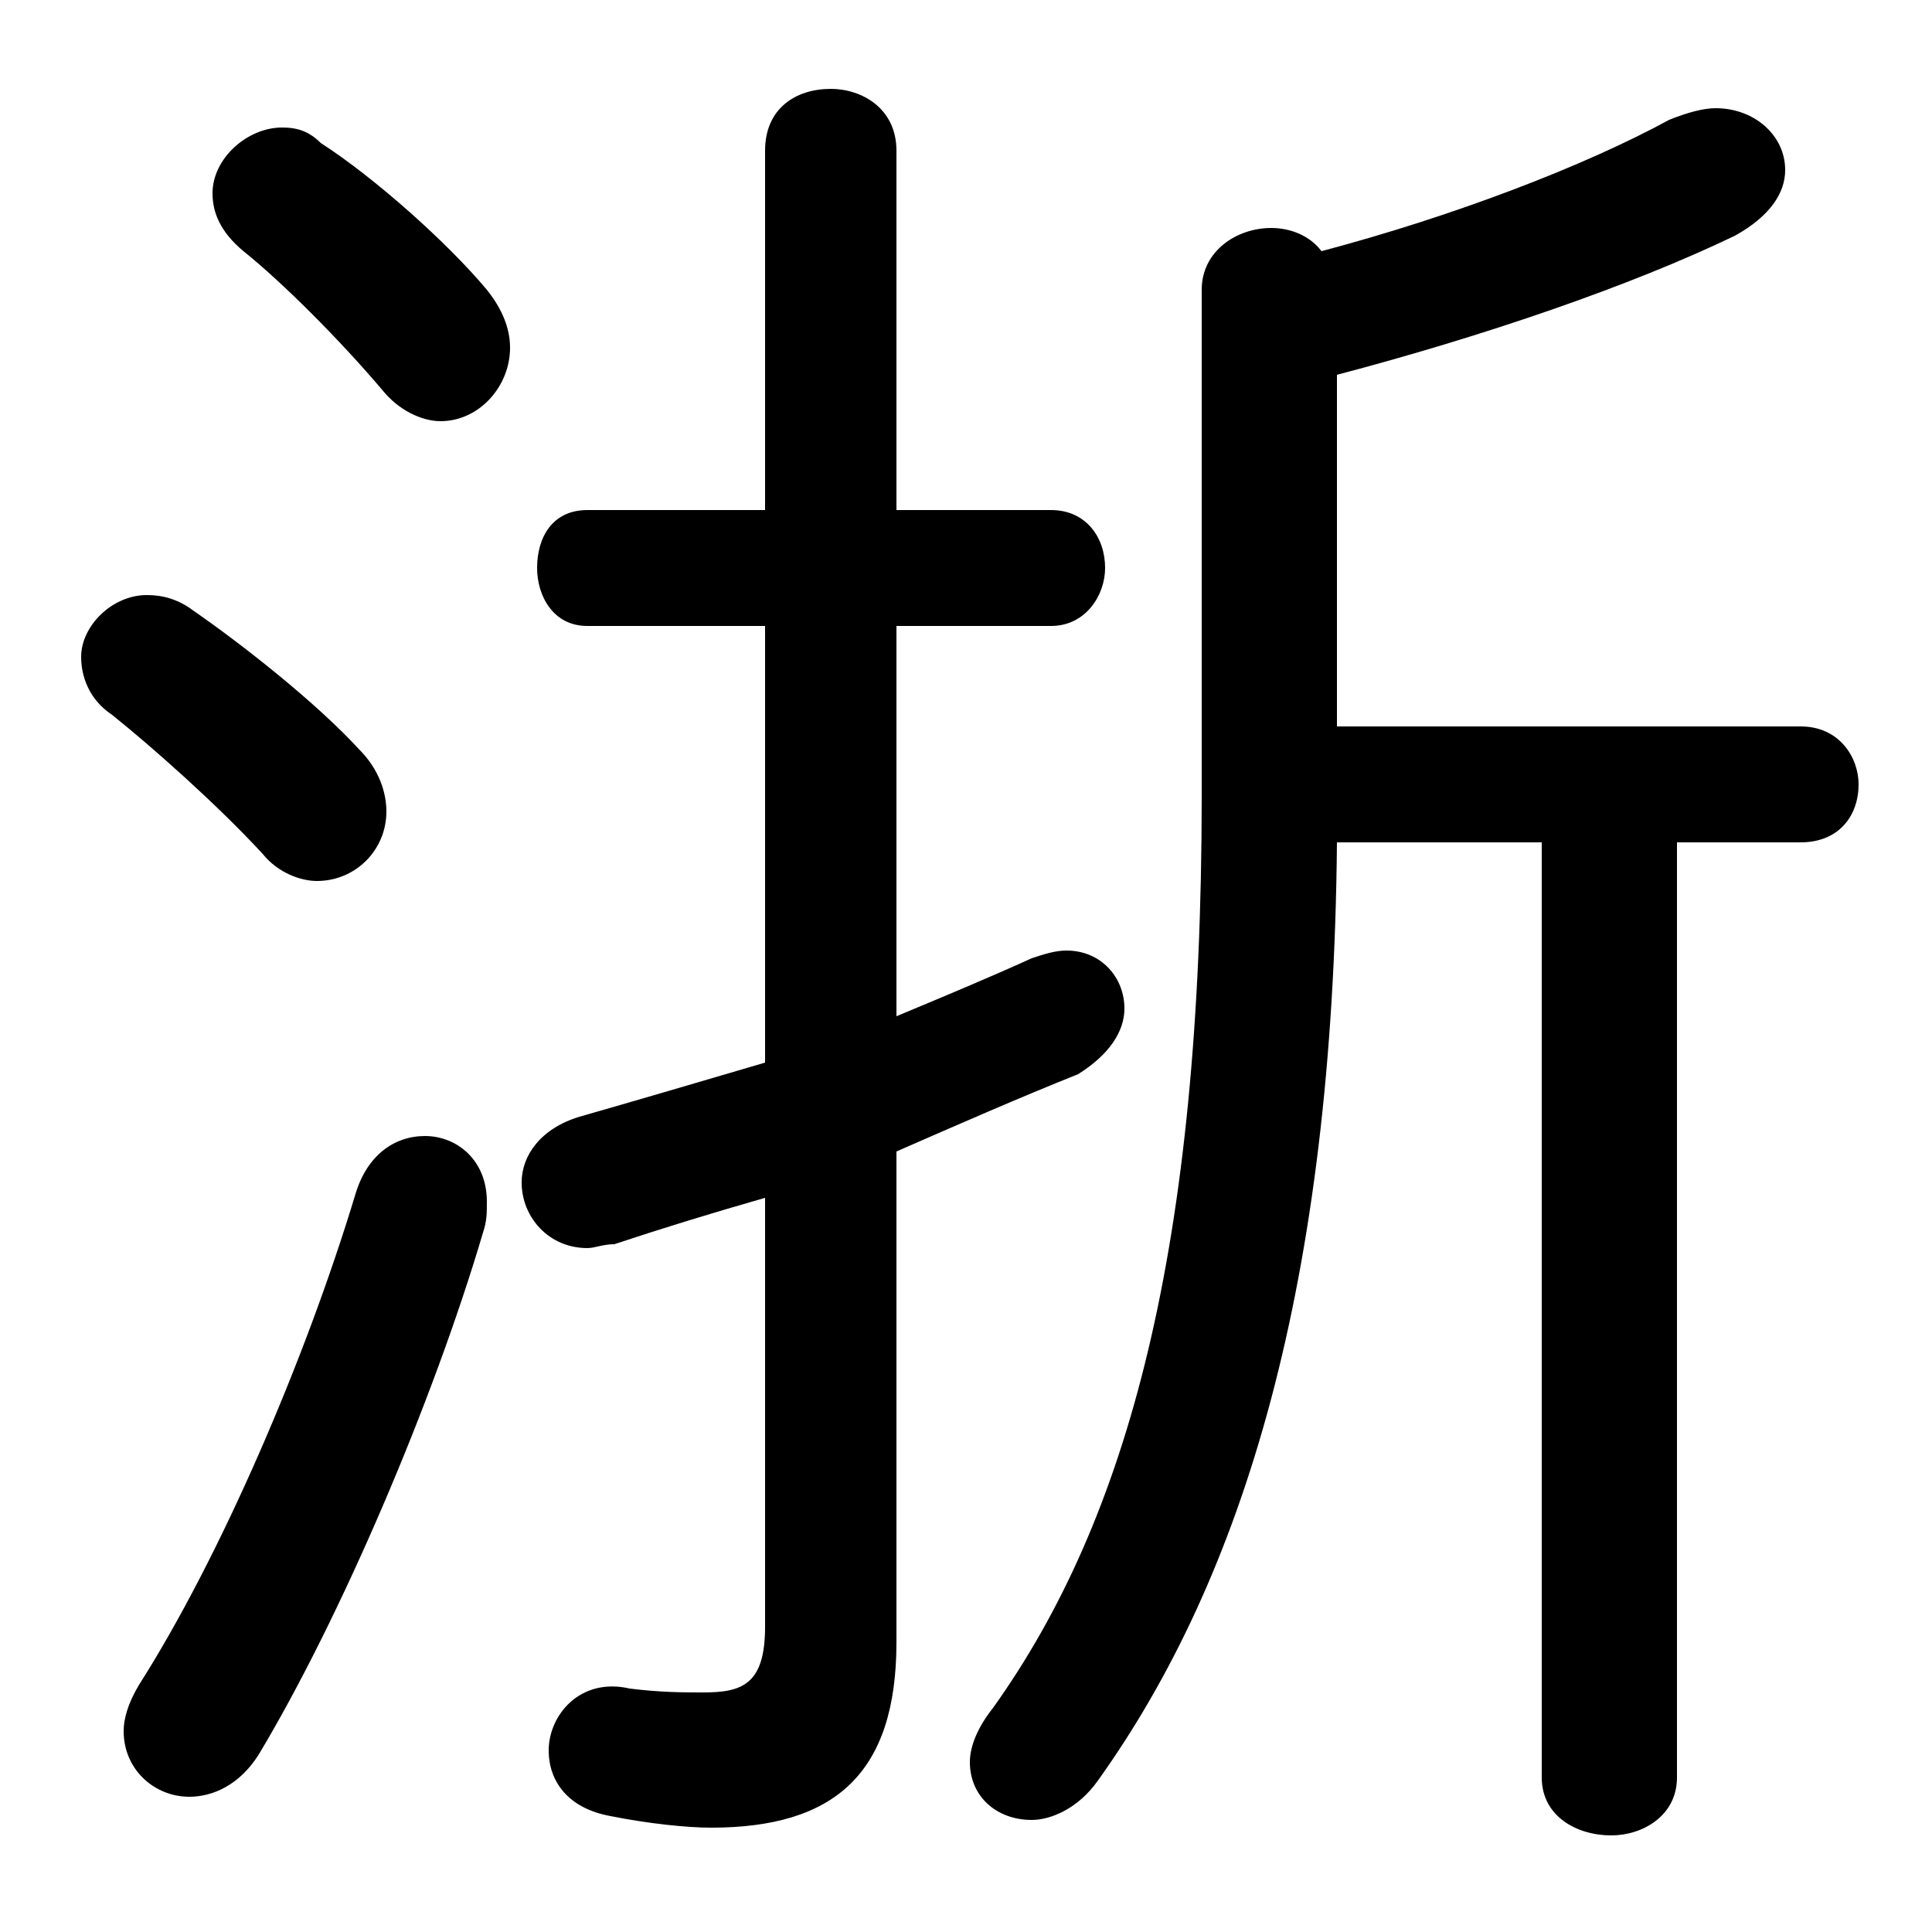 <svg xmlns="http://www.w3.org/2000/svg" viewBox="0 -44.0 50.0 50.0">
    <rect x="0" y="-44.0" width="50.0" height="50.0" fill="#808080" stroke="none"/>
    <g transform="scale(1, -1)">
        <!-- ボディの枠 -->
        <rect x="0" y="-6.0" width="50.0" height="50.0"
            stroke="white" fill="white"/>
        <!-- グリフ座標系の原点 -->
        <circle cx="0" cy="0" r="5" fill="white"/>
        <!-- グリフのアウトライン -->
        <g style="fill:black;stroke:#000000;stroke-width:0;stroke-linecap:round;stroke-linejoin:round;">
        <path d="M 23.2 14.2 C 24.8 14.9 26.4 15.6 27.9 16.2 C 28.7 16.7 29.1 17.3 29.1 17.9 C 29.1 18.7 28.5 19.4 27.6 19.4 C 27.3 19.4 27.0 19.3 26.7 19.2 C 25.6 18.7 24.4 18.2 23.2 17.7 L 23.2 27.8 L 27.2 27.8 C 28.1 27.8 28.6 28.6 28.6 29.3 C 28.6 30.1 28.1 30.8 27.2 30.8 L 23.2 30.8 L 23.2 40.1 C 23.2 41.2 22.3 41.7 21.5 41.7 C 20.6 41.7 19.8 41.2 19.8 40.1 L 19.8 30.8 L 15.2 30.8 C 14.3 30.8 13.9 30.1 13.9 29.3 C 13.9 28.6 14.3 27.8 15.2 27.8 L 19.8 27.8 L 19.8 16.5 C 18.1 16.0 16.4 15.5 15.0 15.1 C 14.0 14.8 13.5 14.1 13.5 13.4 C 13.5 12.5 14.2 11.7 15.2 11.7 C 15.4 11.7 15.6 11.8 15.9 11.8 C 17.1 12.2 18.4 12.6 19.8 13.0 L 19.8 1.9 C 19.8 0.4 19.2 0.2 18.2 0.2 C 17.7 0.2 17.1 0.2 16.3 0.3 C 15.0 0.6 14.2 -0.4 14.2 -1.3 C 14.2 -2.1 14.7 -2.8 15.8 -3.0 C 16.8 -3.2 17.8 -3.3 18.4 -3.3 C 21.6 -3.3 23.2 -1.9 23.2 1.5 Z M 34.6 34.3 C 38.4 35.3 42.2 36.6 44.9 37.9 C 45.8 38.4 46.2 39.0 46.2 39.6 C 46.2 40.5 45.4 41.2 44.4 41.2 C 44.1 41.2 43.7 41.1 43.2 40.9 C 41.0 39.7 37.6 38.4 34.2 37.5 C 33.9 37.9 33.4 38.1 32.9 38.1 C 32.0 38.1 31.1 37.5 31.1 36.5 L 31.1 23.4 C 31.1 11.7 29.2 4.7 25.7 -0.2 C 25.3 -0.7 25.1 -1.2 25.1 -1.6 C 25.1 -2.5 25.8 -3.1 26.7 -3.1 C 27.2 -3.1 27.9 -2.8 28.4 -2.1 C 32.2 3.2 34.5 10.8 34.6 22.2 L 39.9 22.2 L 39.9 -2.0 C 39.9 -3.0 40.8 -3.5 41.7 -3.5 C 42.5 -3.5 43.4 -3.0 43.4 -2.0 L 43.4 22.2 L 46.6 22.2 C 47.6 22.2 48.1 22.9 48.1 23.7 C 48.1 24.4 47.6 25.2 46.6 25.2 L 34.6 25.2 Z M 8.3 40.3 C 8.0 40.6 7.7 40.7 7.3 40.7 C 6.4 40.7 5.5 39.9 5.5 39.0 C 5.5 38.5 5.7 38.0 6.3 37.5 C 7.3 36.7 8.8 35.2 9.9 33.9 C 10.3 33.4 10.9 33.1 11.4 33.1 C 12.4 33.1 13.2 34.0 13.2 35.0 C 13.2 35.5 13.0 36.0 12.6 36.5 C 11.6 37.7 9.7 39.4 8.3 40.3 Z M 9.2 13.1 C 7.9 8.8 5.7 3.7 3.6 0.4 C 3.3 -0.1 3.2 -0.5 3.2 -0.8 C 3.2 -1.8 4.0 -2.5 4.9 -2.5 C 5.5 -2.5 6.2 -2.2 6.7 -1.4 C 8.8 2.1 11.2 7.7 12.5 12.1 C 12.6 12.4 12.6 12.6 12.6 12.9 C 12.6 14.0 11.8 14.6 11.0 14.6 C 10.2 14.6 9.5 14.1 9.2 13.1 Z M 5.0 28.2 C 4.6 28.5 4.2 28.6 3.8 28.6 C 2.9 28.6 2.1 27.8 2.1 27.0 C 2.1 26.5 2.3 25.9 2.9 25.5 C 3.9 24.7 5.6 23.2 6.8 21.9 C 7.2 21.4 7.8 21.2 8.2 21.2 C 9.2 21.2 10.0 22.0 10.0 23.0 C 10.0 23.5 9.8 24.1 9.3 24.6 C 8.2 25.8 6.3 27.3 5.0 28.2 Z"/>
    </g>
    </g>
</svg>
